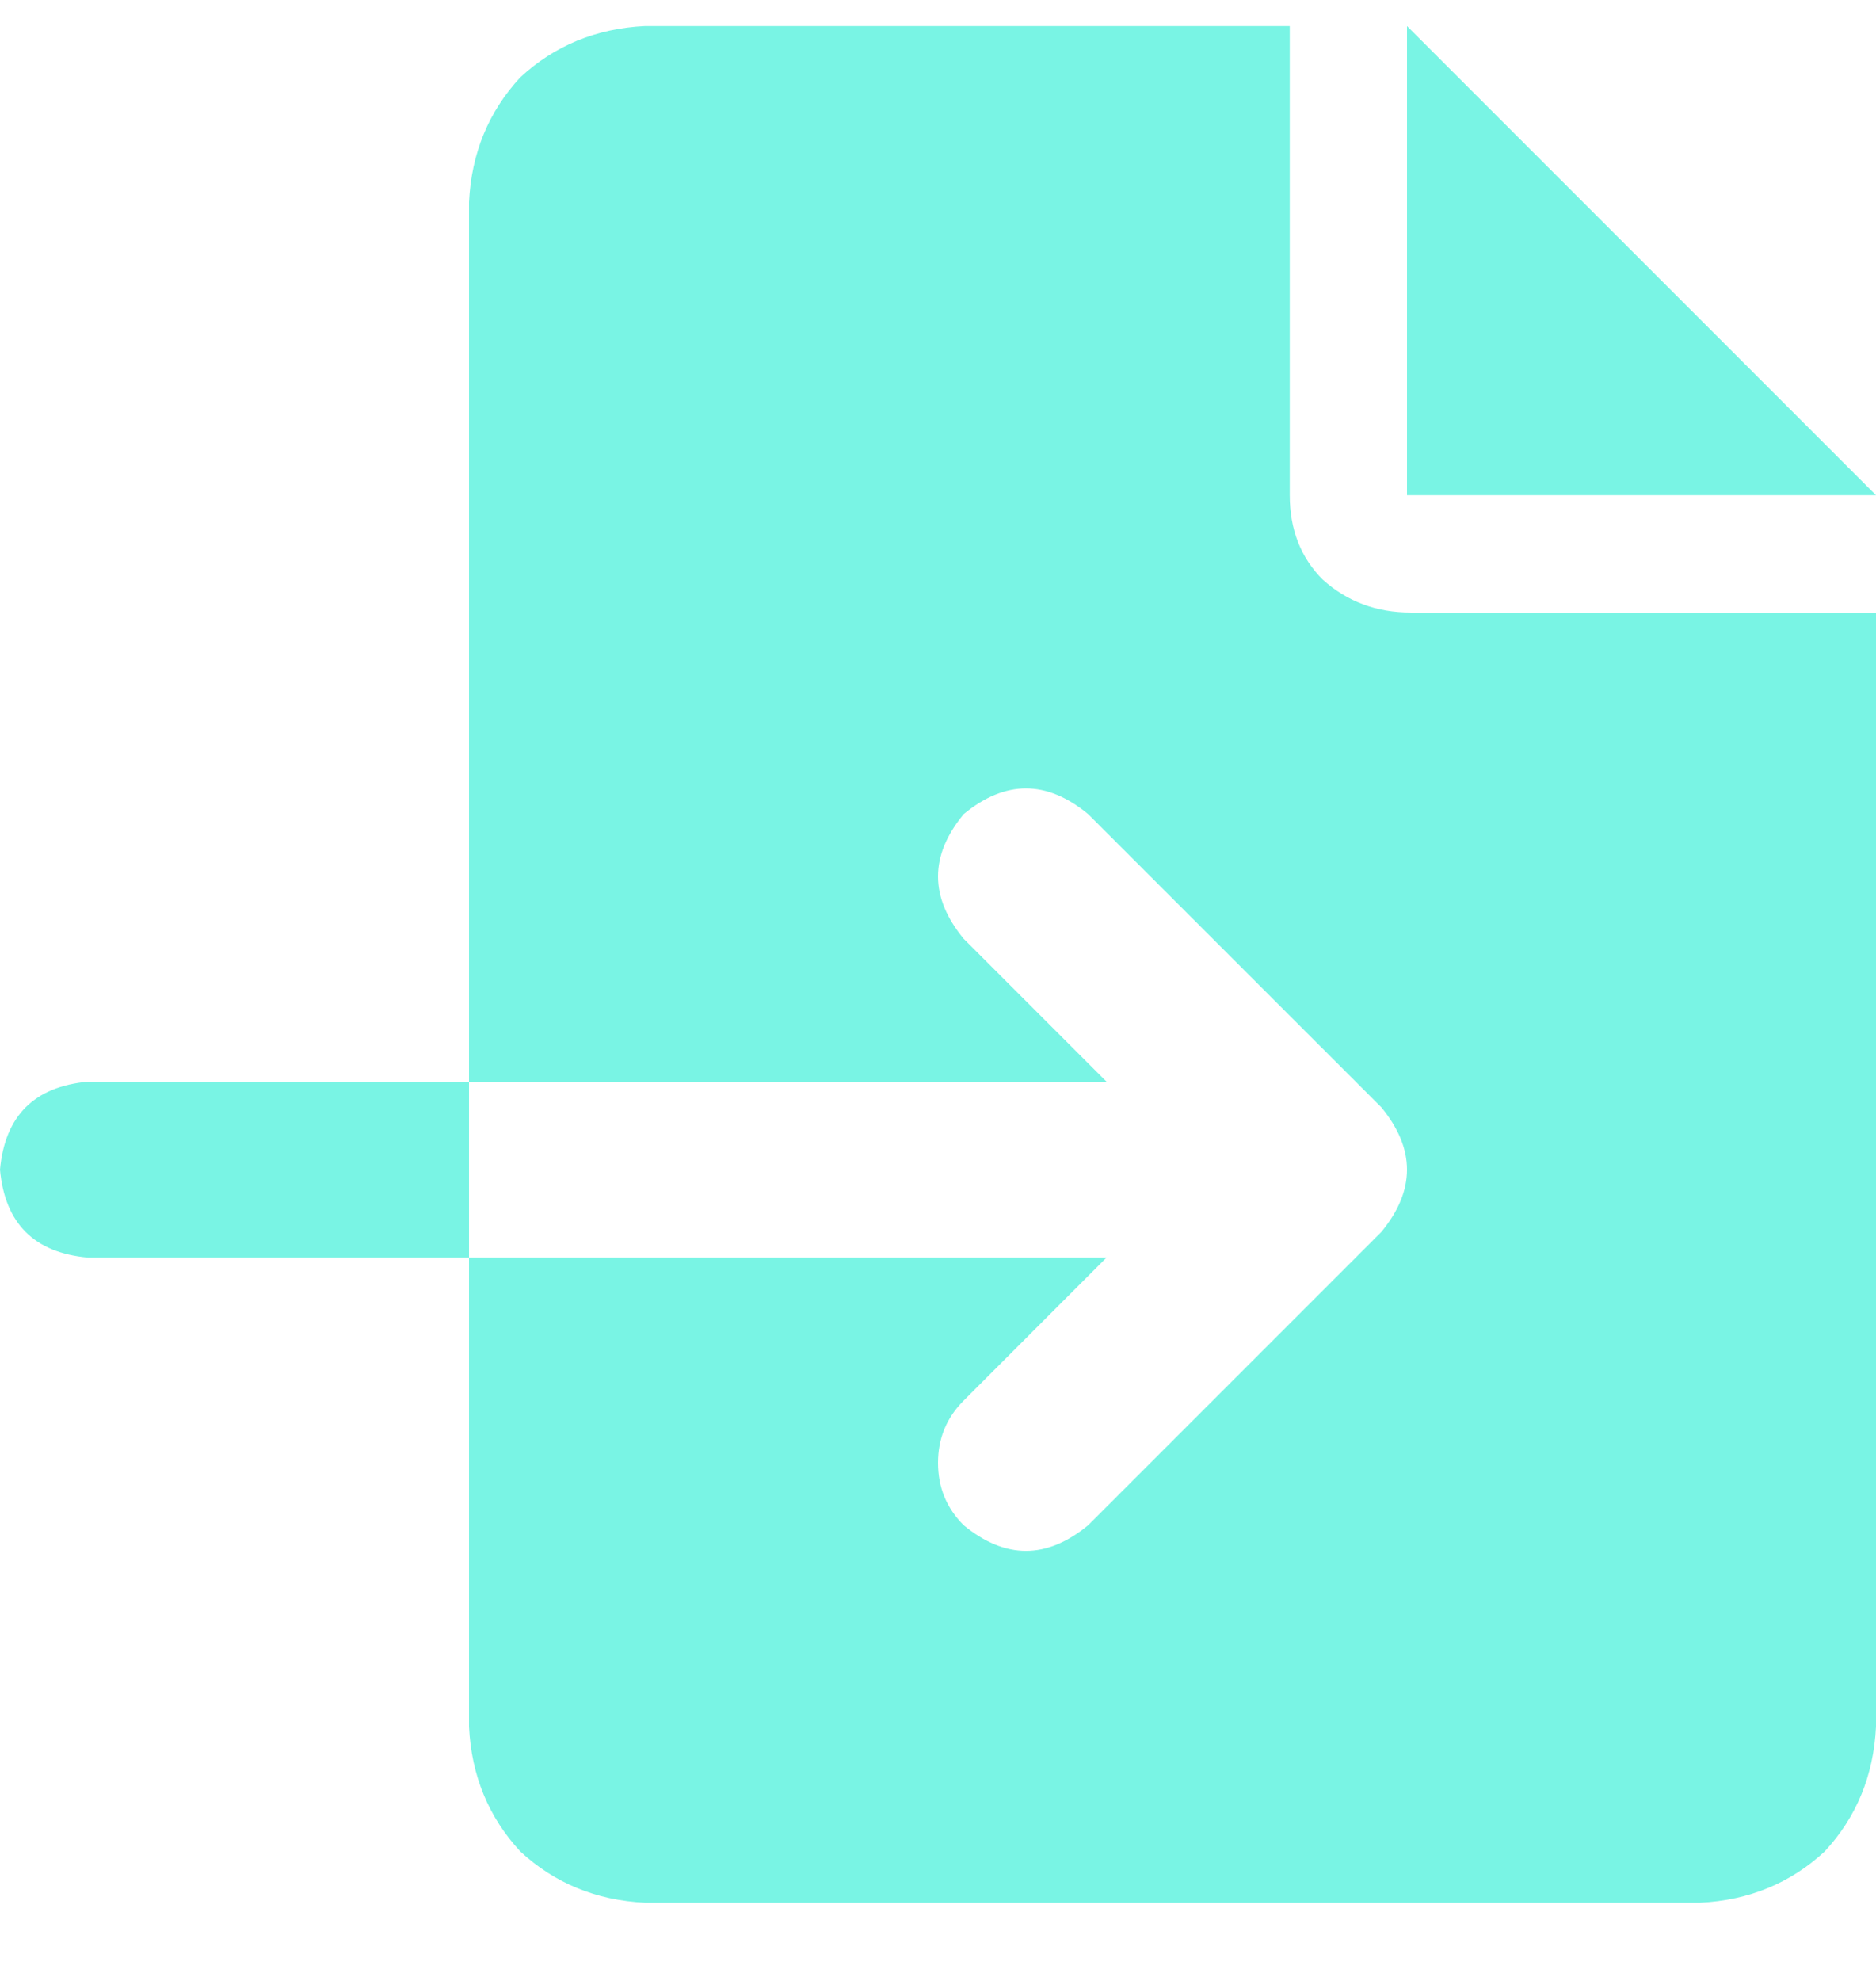 <svg width="18" height="19" viewBox="0 0 18 19" fill="none" xmlns="http://www.w3.org/2000/svg">
<path d="M13.5 0.25L18 4.75H13.5V0.25ZM12.375 4.75C12.375 5.078 12.48 5.348 12.691 5.559C12.926 5.77 13.207 5.875 13.535 5.875H18V16.562C17.977 17.031 17.812 17.43 17.508 17.758C17.18 18.062 16.781 18.227 16.312 18.25H6.188C5.719 18.227 5.32 18.062 4.992 17.758C4.688 17.43 4.523 17.031 4.5 16.562V12.062H10.617L9.246 13.434C9.082 13.598 9 13.797 9 14.031C9 14.266 9.082 14.465 9.246 14.629C9.645 14.957 10.043 14.957 10.441 14.629L13.254 11.816C13.582 11.418 13.582 11.02 13.254 10.621L10.441 7.809C10.043 7.48 9.645 7.48 9.246 7.809C8.918 8.207 8.918 8.605 9.246 9.004L10.617 10.375H4.5V1.938C4.523 1.469 4.688 1.07 4.992 0.742C5.32 0.438 5.719 0.273 6.188 0.25H12.375V4.75ZM0.844 10.375H4.5V12.062H0.844C0.328 12.016 0.047 11.734 0 11.219C0.047 10.703 0.328 10.422 0.844 10.375Z" fill="#79F4E4"/>
</svg>
